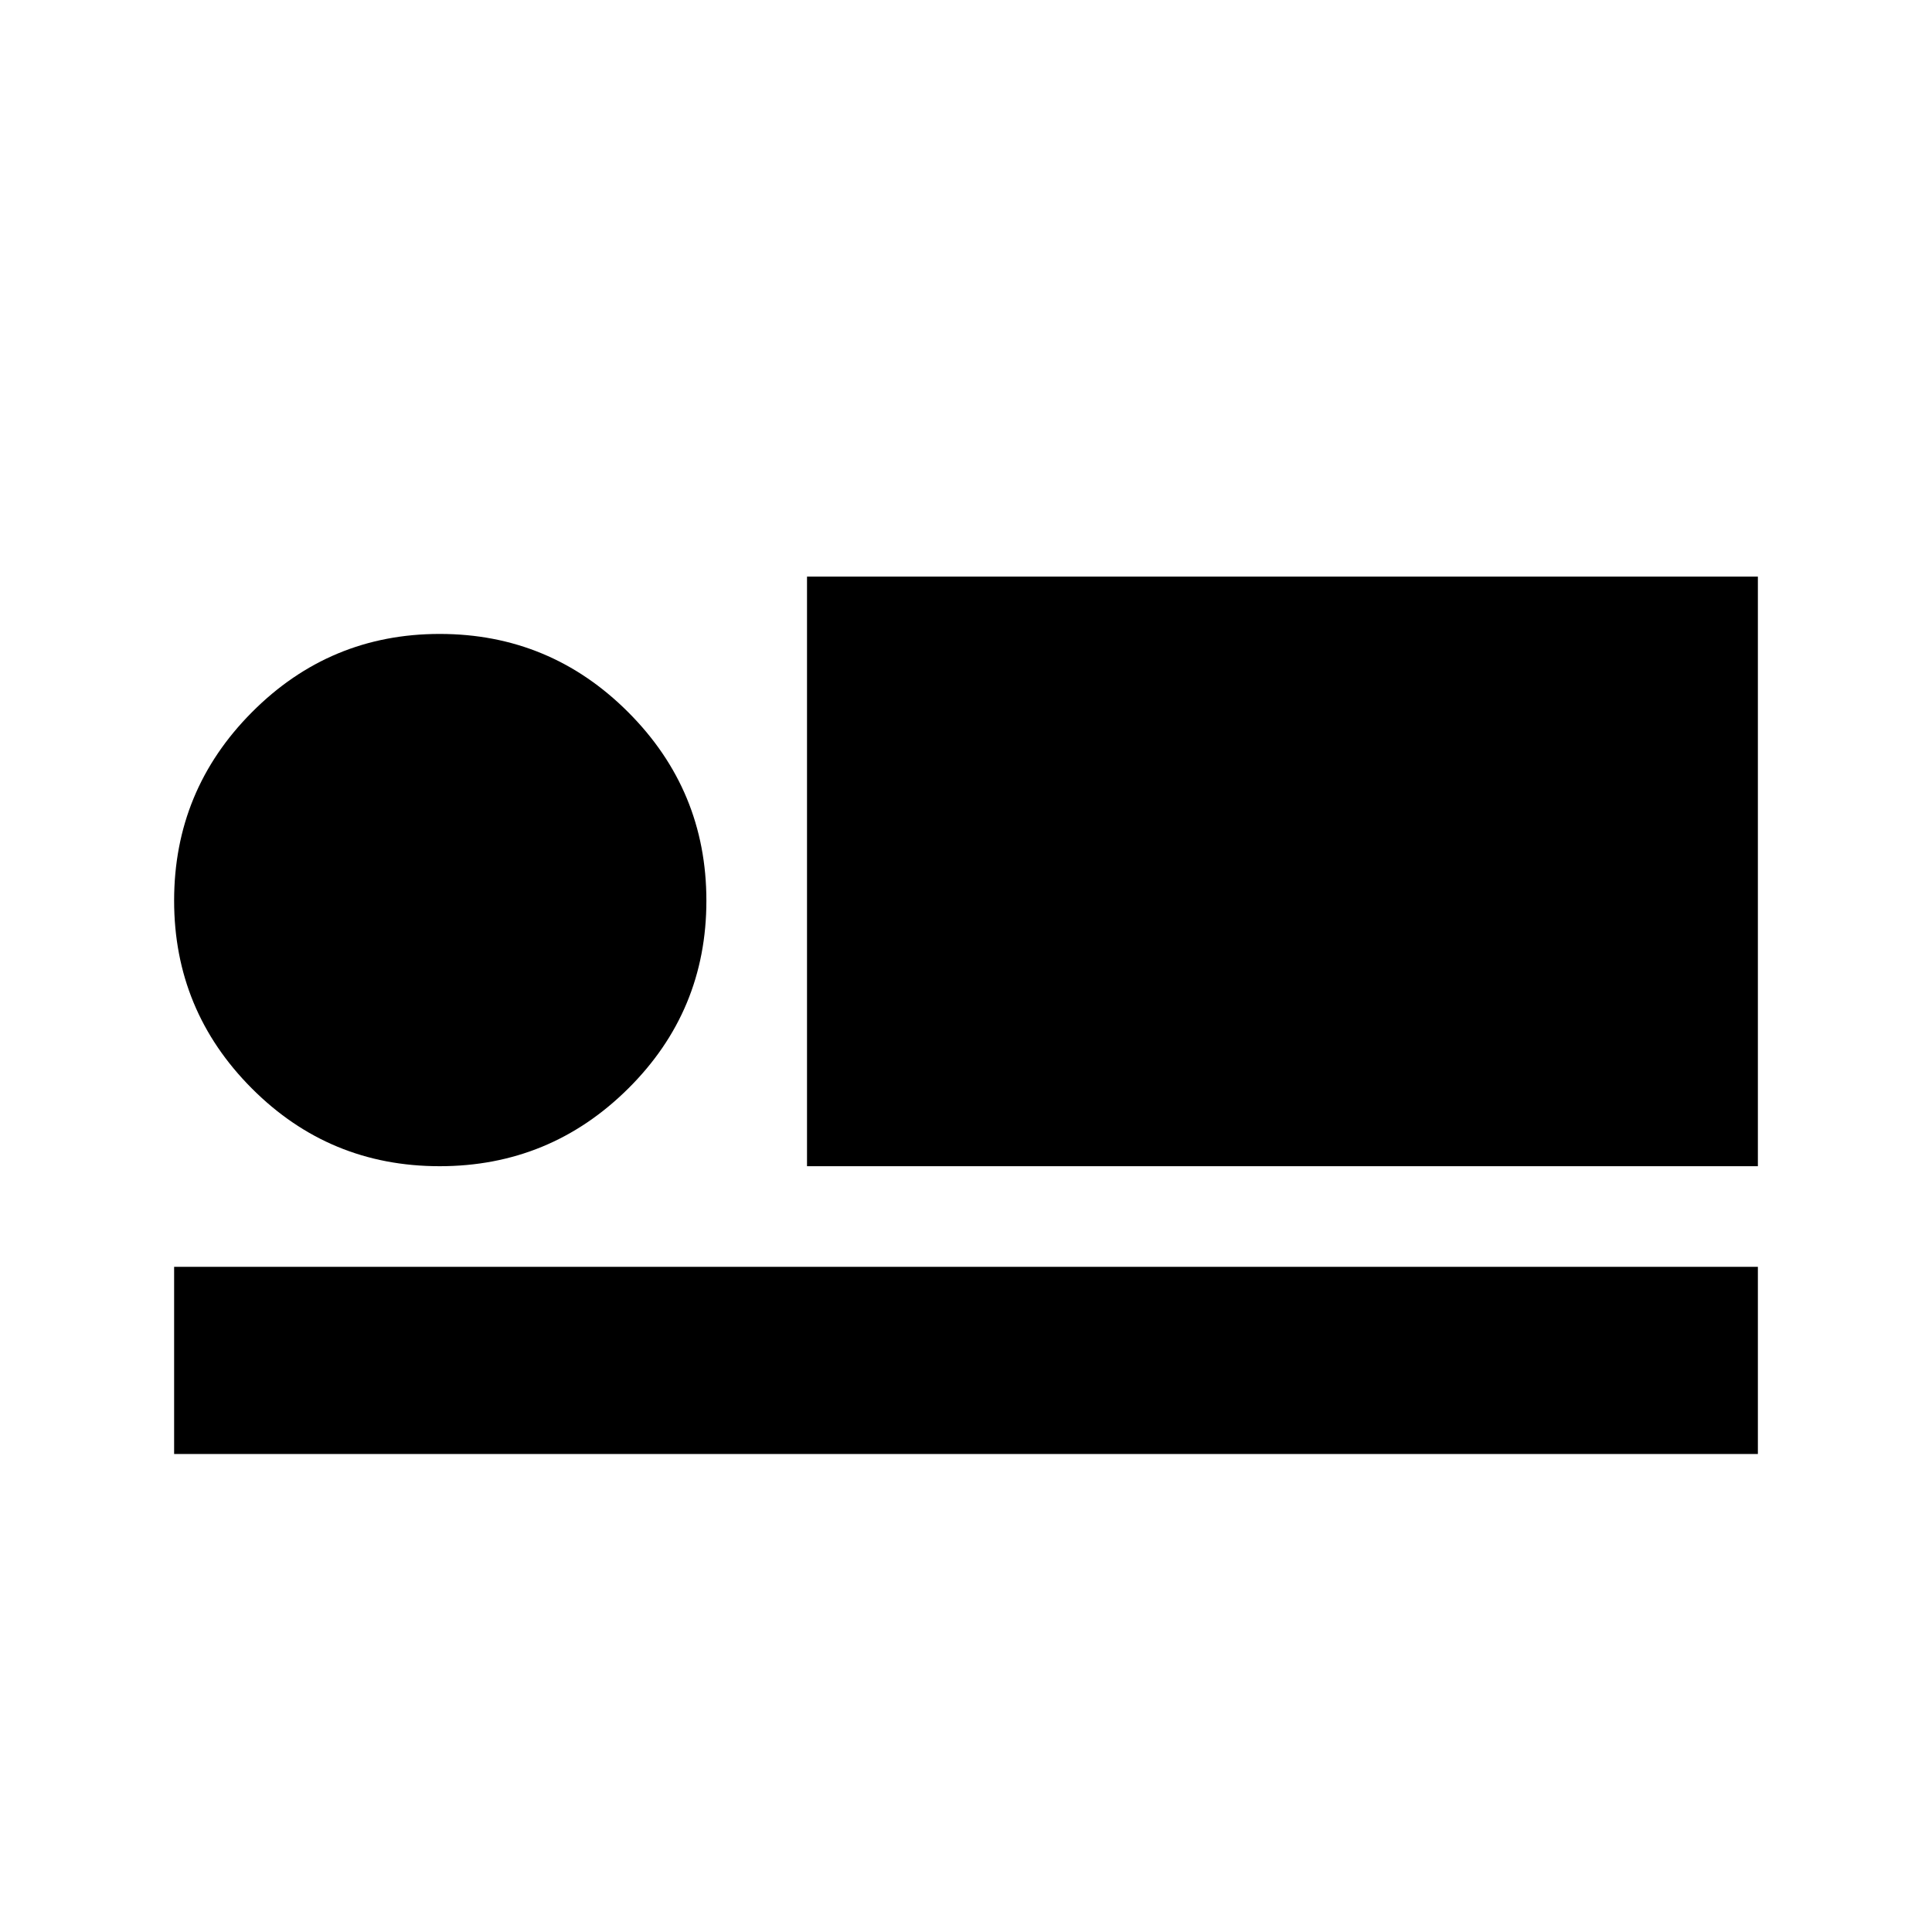 <svg xmlns="http://www.w3.org/2000/svg" height="20" viewBox="0 -960 960 960" width="20"><path d="M401-380.52v-292.96h472.48v292.96H401Zm-314.48 143v-93h786.96v93H86.52Zm131.92-143q-54.81 0-93.36-38.7-38.56-38.69-38.56-93.26 0-54.8 38.7-93.66Q163.91-645 218.48-645q54.8 0 93.66 38.87T351-512.45q0 54.82-38.87 93.37-38.87 38.56-93.69 38.56Z"/></svg>
